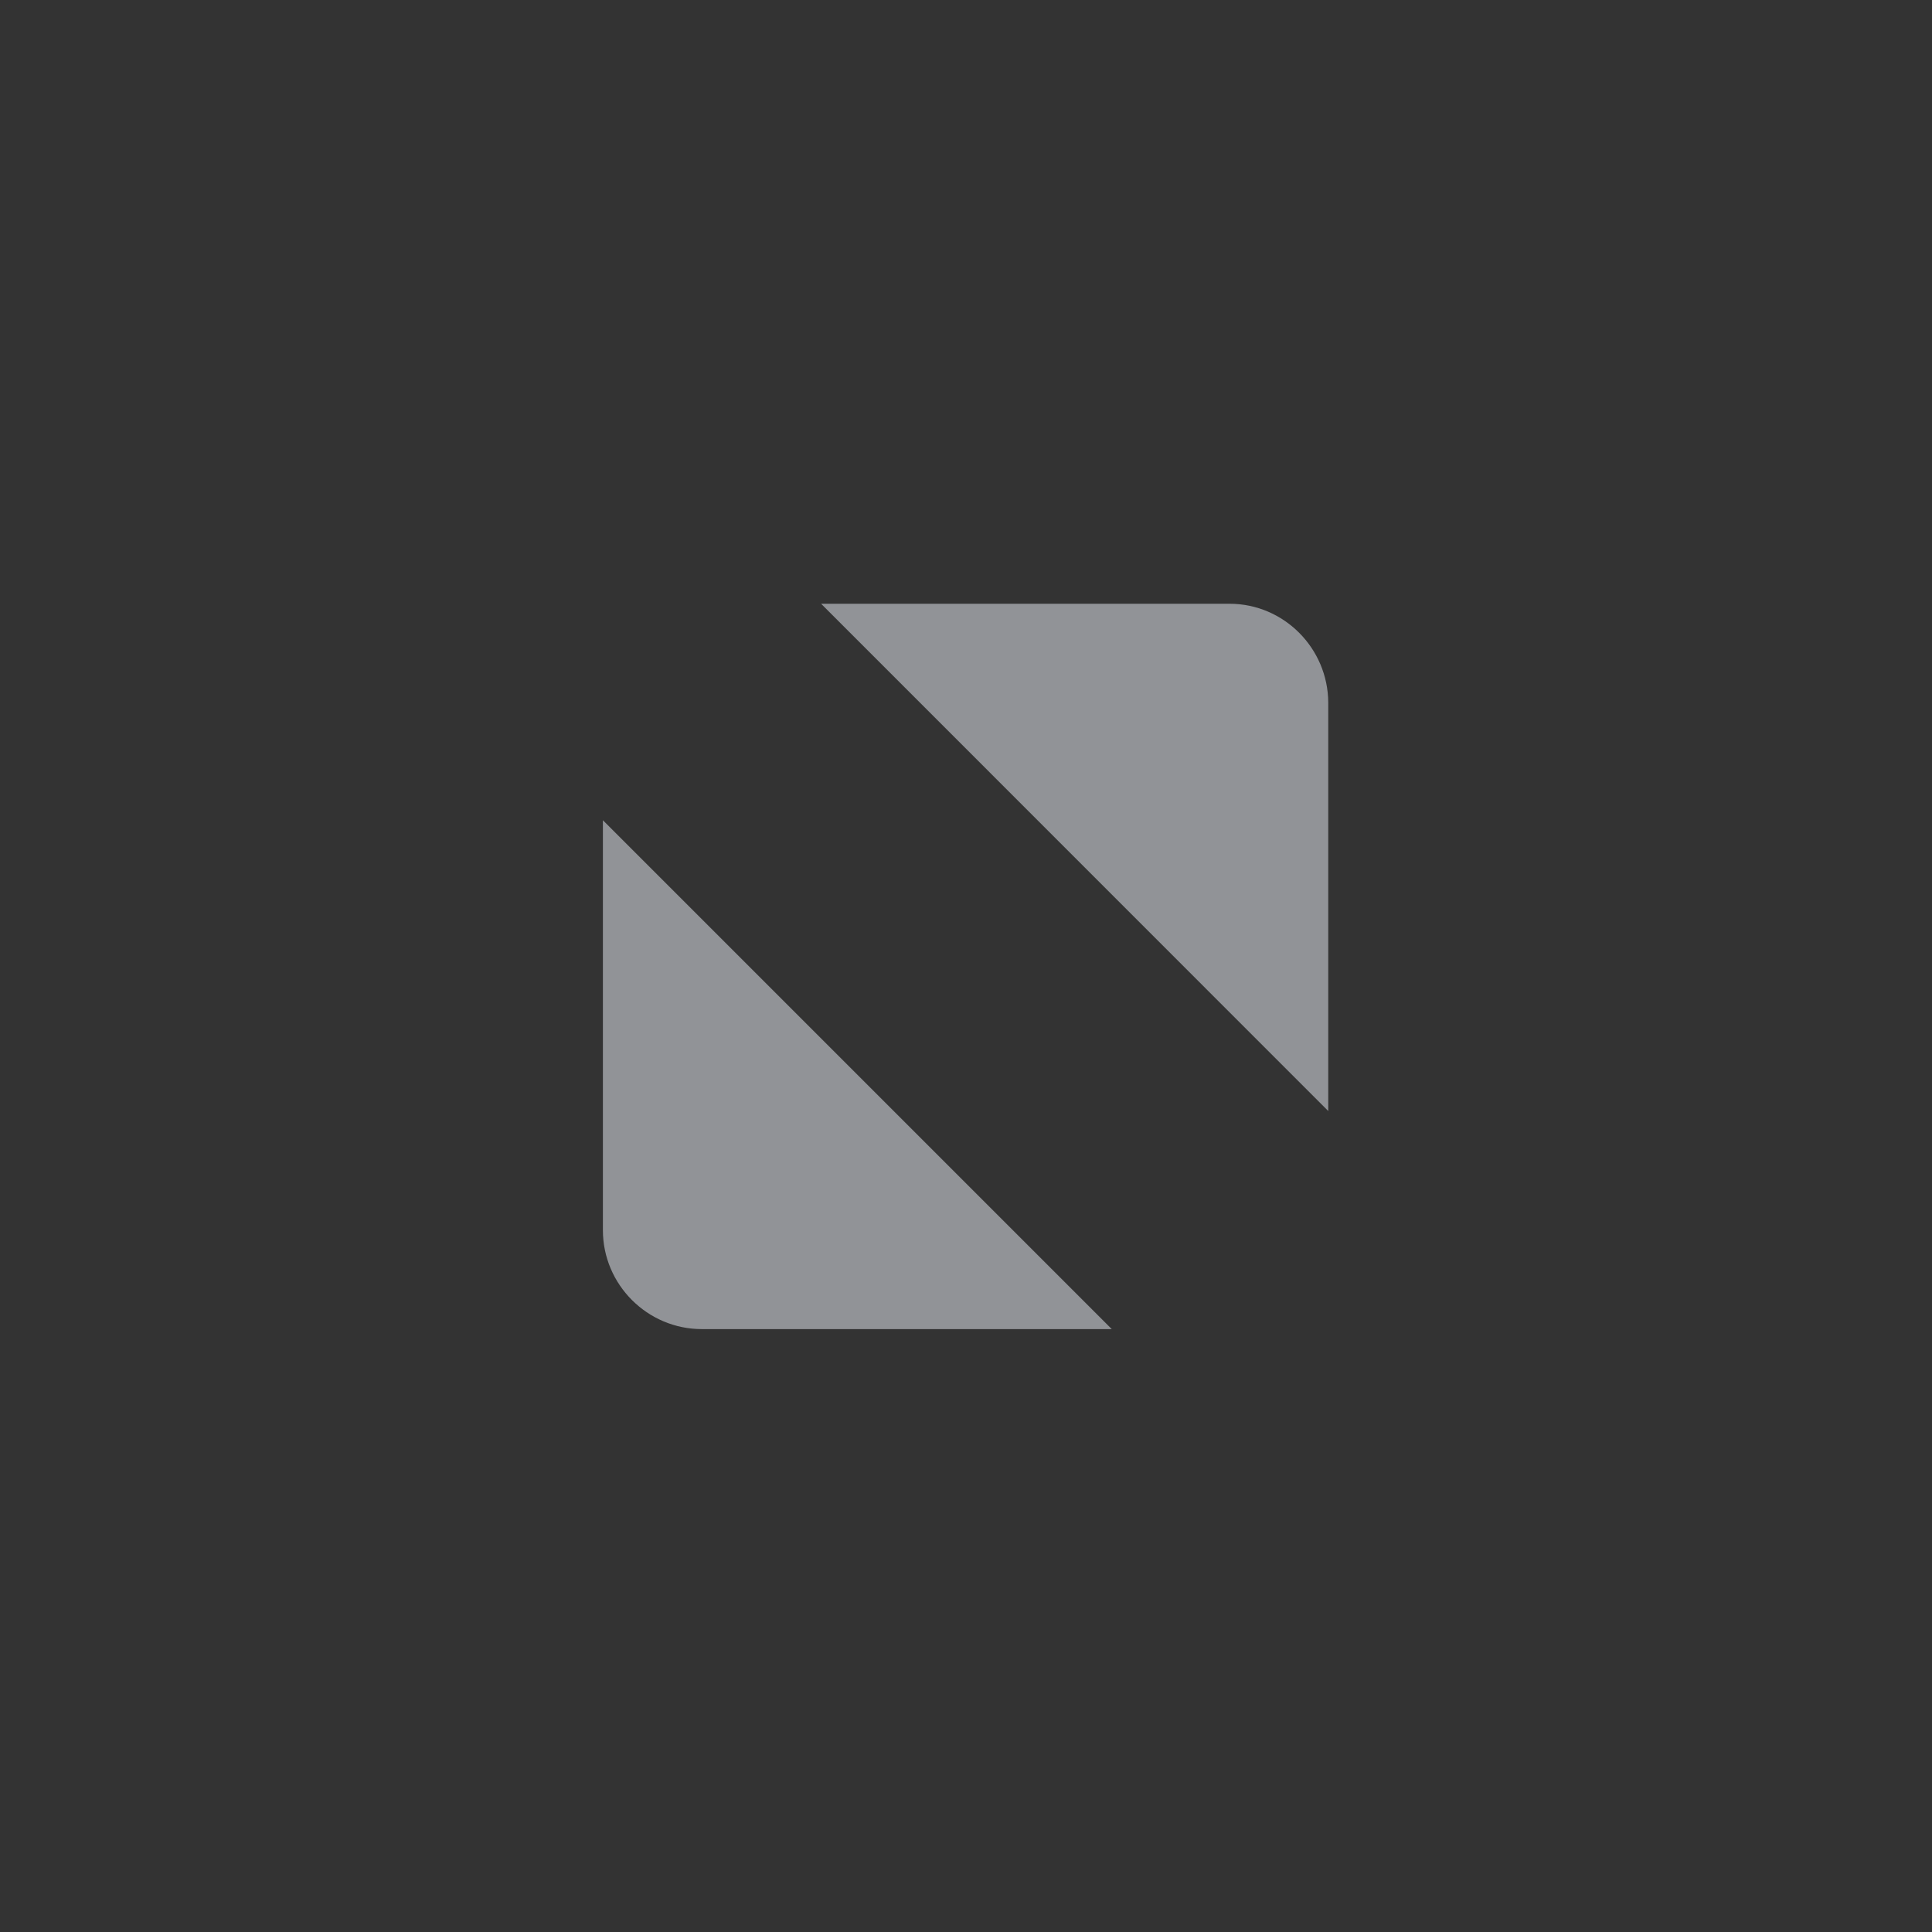 <svg xmlns="http://www.w3.org/2000/svg"  width="16" height="16" version="1.1">
 <rect width="100%" height="100%" fill="#333333" stroke="none"/>
 <g id="active-center">
  <rect style="opacity:0.001" width="16" height="16" x="0" y="0"/>
  <path style="opacity:0.7;fill:#b9bcc2" d="m 6.8,5 h 3.382 C 10.632,5 10.998,5.368 11,5.819 v 3.382 z m 2.407,6.007 h -3.395 c -0.45,0 -0.819,-0.368 -0.819,-0.819 V 6.793 l 4.214,4.214"/>
 </g>
 <g id="hover-center">
  <rect style="opacity:0.001" width="16" height="16" x="18" y="0"/>
  <circle style="opacity:0.45;fill:#5f697f" cx="26" cy="8" r="6"/>
  <path style="opacity:0.37;fill:#15171c" d="m 26,1 a 7,7 0 0 0 -7,7 7,7 0 0 0 7,7 7,7 0 0 0 7,-7 7,7 0 0 0 -7,-7 z m 0,1 a 6,6 0 0 1 6,6 6,6 0 0 1 -6,6 6,6 0 0 1 -6,-6 6,6 0 0 1 6,-6 z"/>
  <path style="fill:#c4c7cc" d="m 24.8,5 h 3.382 C 28.632,5 28.997,5.368 29,5.819 v 3.382 z m 2.407,6.007 H 23.812 c -0.45,0 -0.819,-0.368 -0.819,-0.819 V 6.793 l 4.214,4.214"/>
 </g>
 <g id="pressed-center">
  <rect style="opacity:0.001" width="16" height="16" x="36" y="0"/>
  <circle style="fill:#000000" cx="44" cy="8" r="7"/>
  <path style="fill:#ffffff" d="m 42.8,5 h 3.382 C 46.632,5 46.997,5.368 47,5.819 v 3.382 z m 2.407,6.007 H 41.812 c -0.45,0 -0.819,-0.368 -0.819,-0.819 V 6.793 l 4.214,4.214"/>
 </g>
 <g id="inactive-center">
  <rect style="opacity:0.001" width="16" height="16" x="54" y="0"/>
  <path style="opacity:0.4;fill:#b9bcc2" d="m 60.8,5 h 3.382 C 64.632,5 64.998,5.368 65,5.819 v 3.382 z m 2.407,6.007 h -3.395 c -0.45,0 -0.819,-0.368 -0.819,-0.819 V 6.793 l 4.214,4.214"/>
 </g>
 <g id="deactivated-center">
  <rect  style="opacity:0.001" width="16" height="16" x="72" y="0"/>
  <path  style="opacity:0.4;fill:#b9bcc2" d="m 78.799,5 h 3.382 C 82.632,5 82.998,5.368 83,5.819 v 3.382 z m 2.407,6.007 h -3.395 c -0.45,0 -0.819,-0.368 -0.819,-0.819 V 6.793 l 4.214,4.214"/>
 </g>
</svg>
